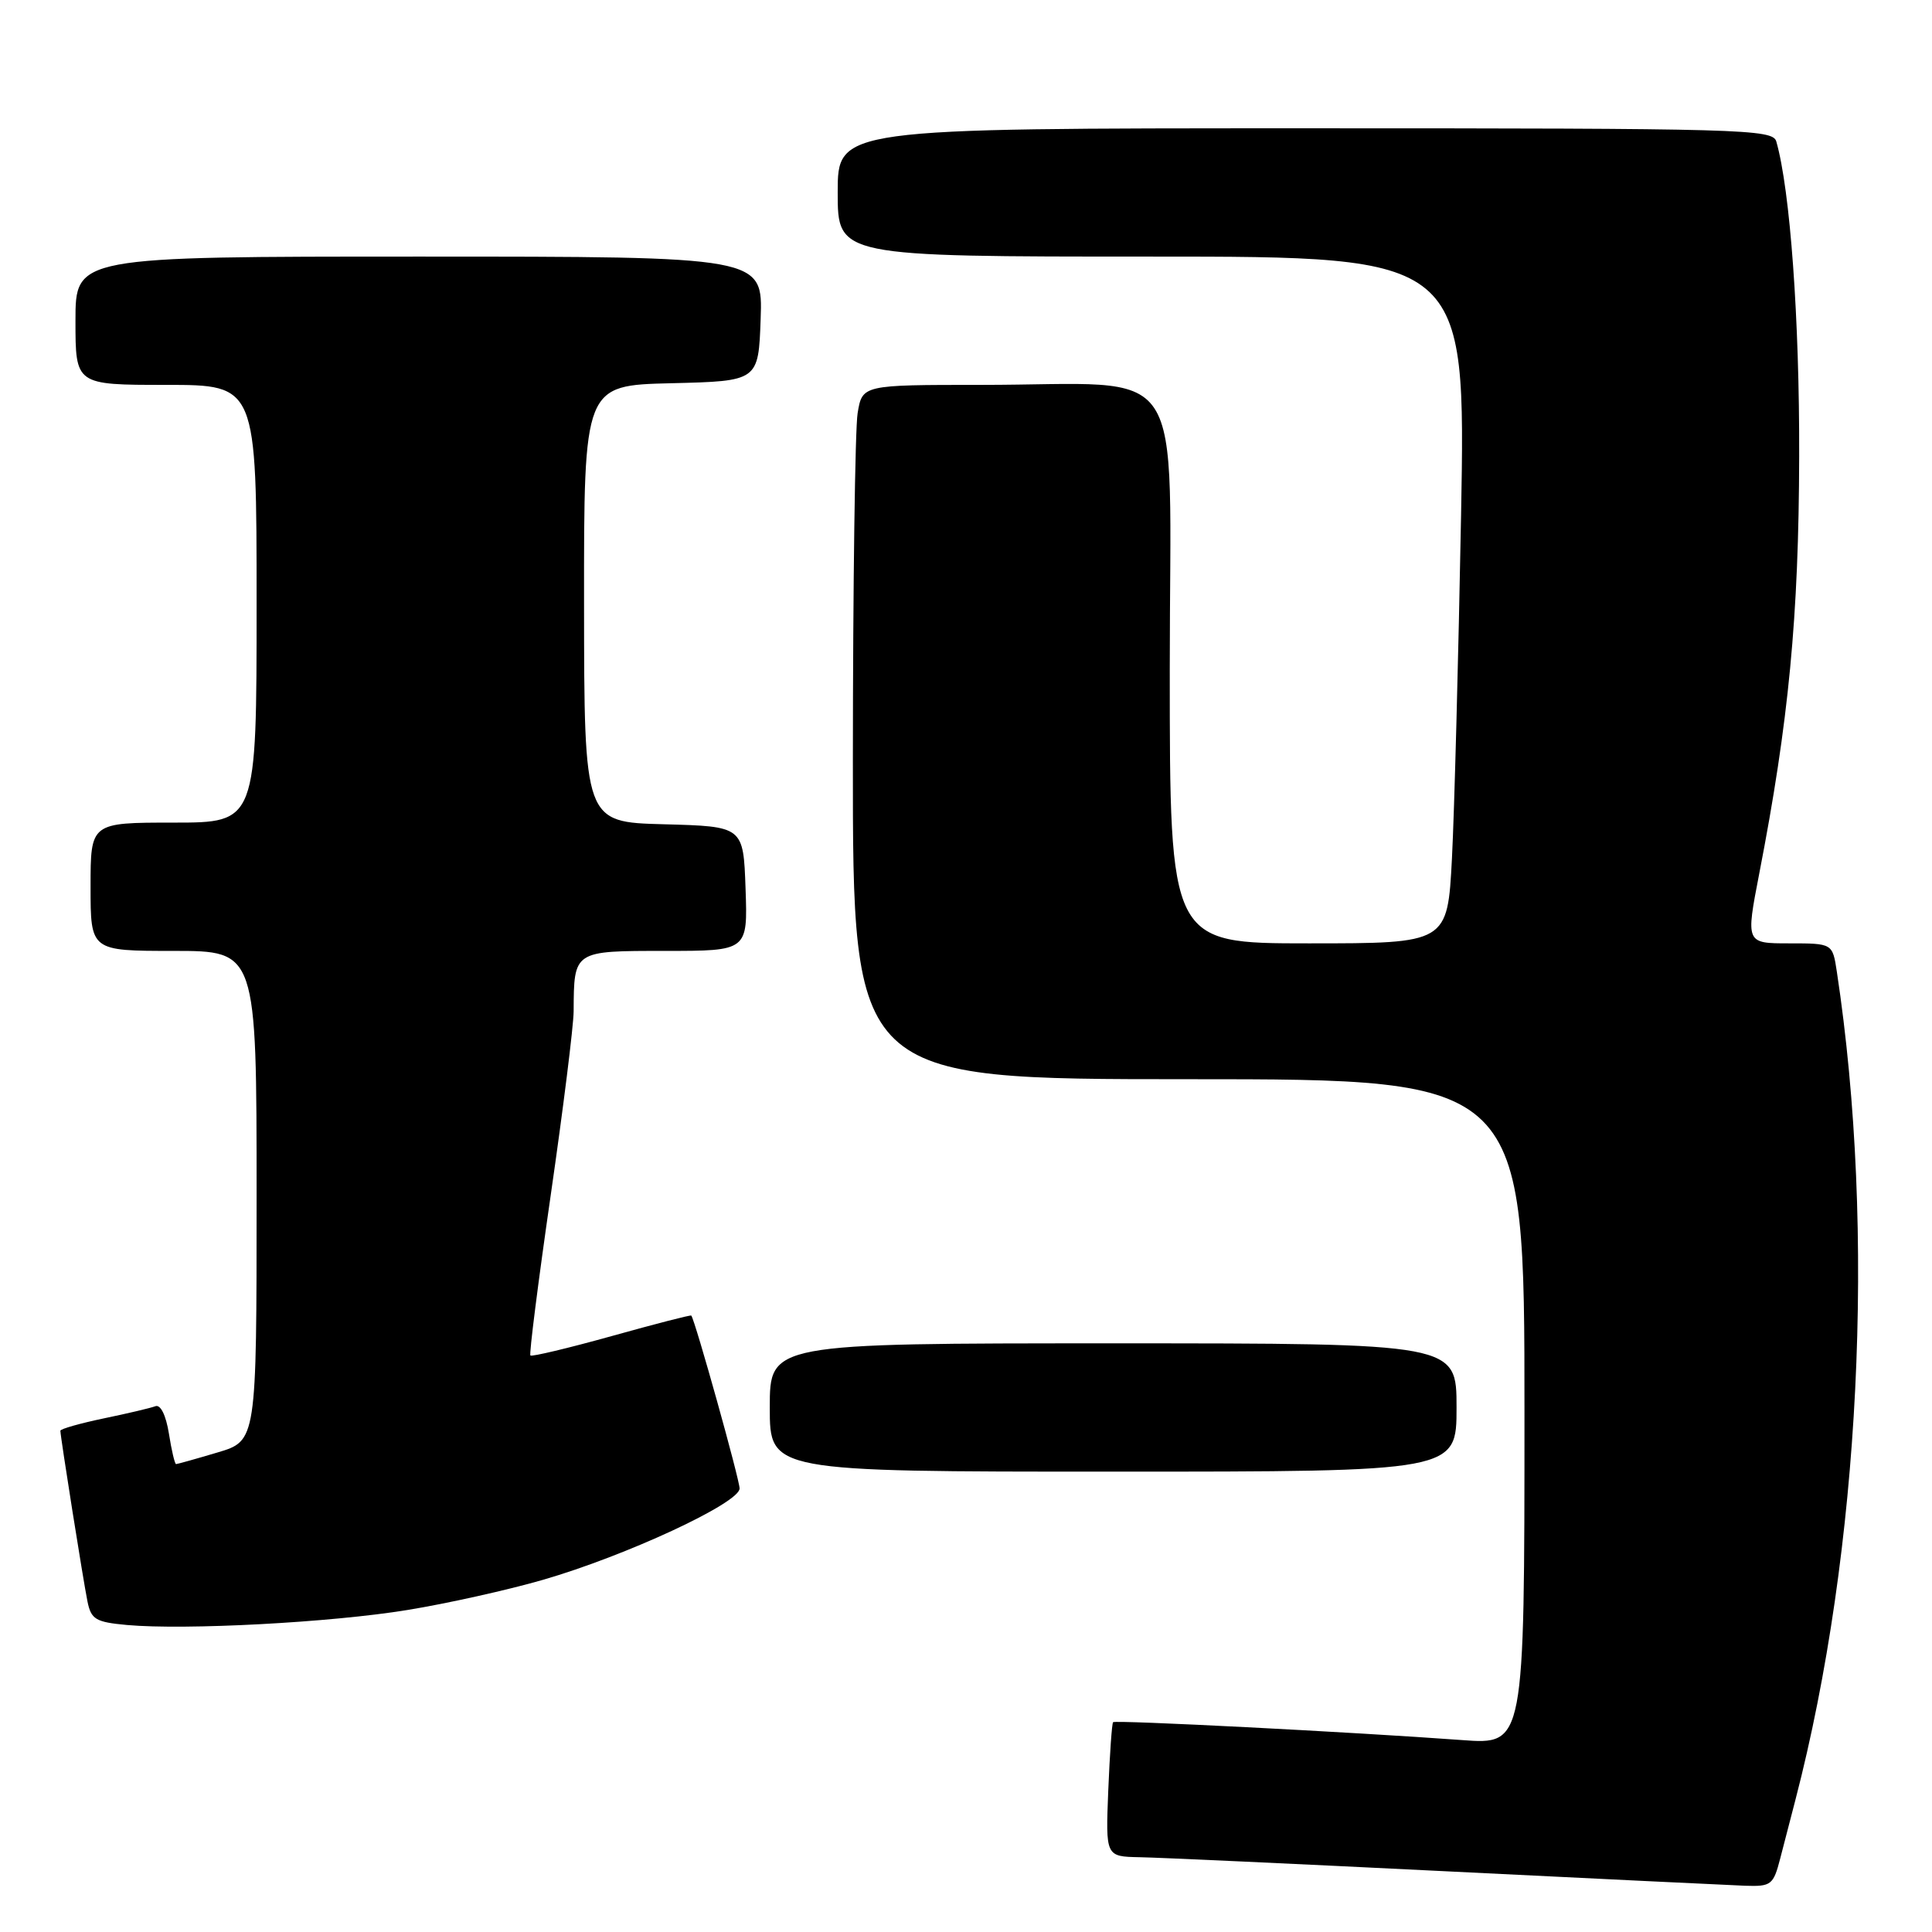 <?xml version="1.0" encoding="UTF-8" standalone="no"?>
<!DOCTYPE svg PUBLIC "-//W3C//DTD SVG 1.1//EN" "http://www.w3.org/Graphics/SVG/1.1/DTD/svg11.dtd" >
<svg xmlns="http://www.w3.org/2000/svg" xmlns:xlink="http://www.w3.org/1999/xlink" version="1.1" viewBox="0 0 256 256">
 <g >
 <path fill="currentColor"
d=" M 235.89 246.25 C 236.43 244.19 237.33 240.70 237.90 238.50 C 246.49 205.44 248.60 163.11 243.39 128.75 C 242.82 125.00 242.82 125.00 237.07 125.00 C 231.32 125.00 231.32 125.00 233.11 115.75 C 237.02 95.60 238.35 81.72 238.40 60.50 C 238.45 42.31 237.21 25.19 235.37 18.75 C 234.90 17.11 231.06 17.00 172.93 17.00 C 111.00 17.00 111.00 17.00 111.00 25.50 C 111.00 34.00 111.00 34.00 152.61 34.00 C 194.22 34.00 194.22 34.00 193.60 68.25 C 193.25 87.09 192.71 107.56 192.39 113.75 C 191.80 125.00 191.80 125.00 173.40 125.00 C 155.00 125.00 155.00 125.00 155.00 88.64 C 155.00 46.68 157.87 51.00 129.99 51.00 C 114.26 51.00 114.26 51.00 113.64 54.75 C 113.30 56.81 113.02 77.51 113.01 100.75 C 113.00 143.00 113.00 143.00 157.50 143.00 C 202.00 143.00 202.00 143.00 202.00 187.09 C 202.00 231.18 202.00 231.18 193.75 230.57 C 179.15 229.50 147.78 227.89 147.49 228.20 C 147.33 228.36 147.05 232.44 146.85 237.25 C 146.50 246.00 146.50 246.00 151.00 246.09 C 153.47 246.13 171.70 246.97 191.50 247.95 C 211.30 248.93 229.17 249.79 231.21 249.87 C 234.70 249.99 234.98 249.77 235.89 246.25 Z  M 54.00 213.33 C 59.23 212.48 67.30 210.68 71.93 209.34 C 82.93 206.16 98.00 199.16 98.00 197.23 C 98.00 196.05 92.13 175.03 91.60 174.32 C 91.53 174.21 86.77 175.44 81.04 177.04 C 75.30 178.64 70.46 179.79 70.28 179.61 C 70.10 179.43 71.31 169.88 72.97 158.39 C 74.63 146.90 76.00 135.93 76.01 134.00 C 76.05 125.94 75.97 126.00 88.16 126.00 C 99.08 126.00 99.08 126.00 98.79 117.75 C 98.50 109.50 98.50 109.50 87.96 109.22 C 77.41 108.94 77.41 108.94 77.39 80.00 C 77.37 51.06 77.37 51.06 88.94 50.78 C 100.50 50.50 100.50 50.50 100.79 42.25 C 101.08 34.00 101.08 34.00 55.54 34.00 C 10.00 34.00 10.00 34.00 10.00 42.50 C 10.00 51.00 10.00 51.00 22.00 51.00 C 34.00 51.00 34.00 51.00 34.00 80.00 C 34.00 109.00 34.00 109.00 23.00 109.00 C 12.00 109.00 12.00 109.00 12.00 117.50 C 12.00 126.00 12.00 126.00 23.00 126.00 C 34.00 126.00 34.00 126.00 34.00 158.46 C 34.00 190.92 34.00 190.92 28.82 192.46 C 25.97 193.31 23.50 194.00 23.33 194.00 C 23.16 194.00 22.73 192.18 22.38 189.95 C 21.99 187.52 21.27 186.07 20.59 186.33 C 19.96 186.57 16.87 187.30 13.72 187.95 C 10.58 188.61 8.00 189.34 8.00 189.58 C 8.00 190.35 11.02 209.39 11.59 212.20 C 12.07 214.58 12.68 214.94 16.82 215.32 C 24.57 216.02 43.88 214.99 54.00 213.33 Z  M 193.00 186.50 C 193.00 178.00 193.00 178.00 147.50 178.00 C 102.00 178.00 102.00 178.00 102.00 186.50 C 102.00 195.00 102.00 195.00 147.50 195.00 C 193.00 195.00 193.00 195.00 193.00 186.50 Z "/>
</g>
</svg>